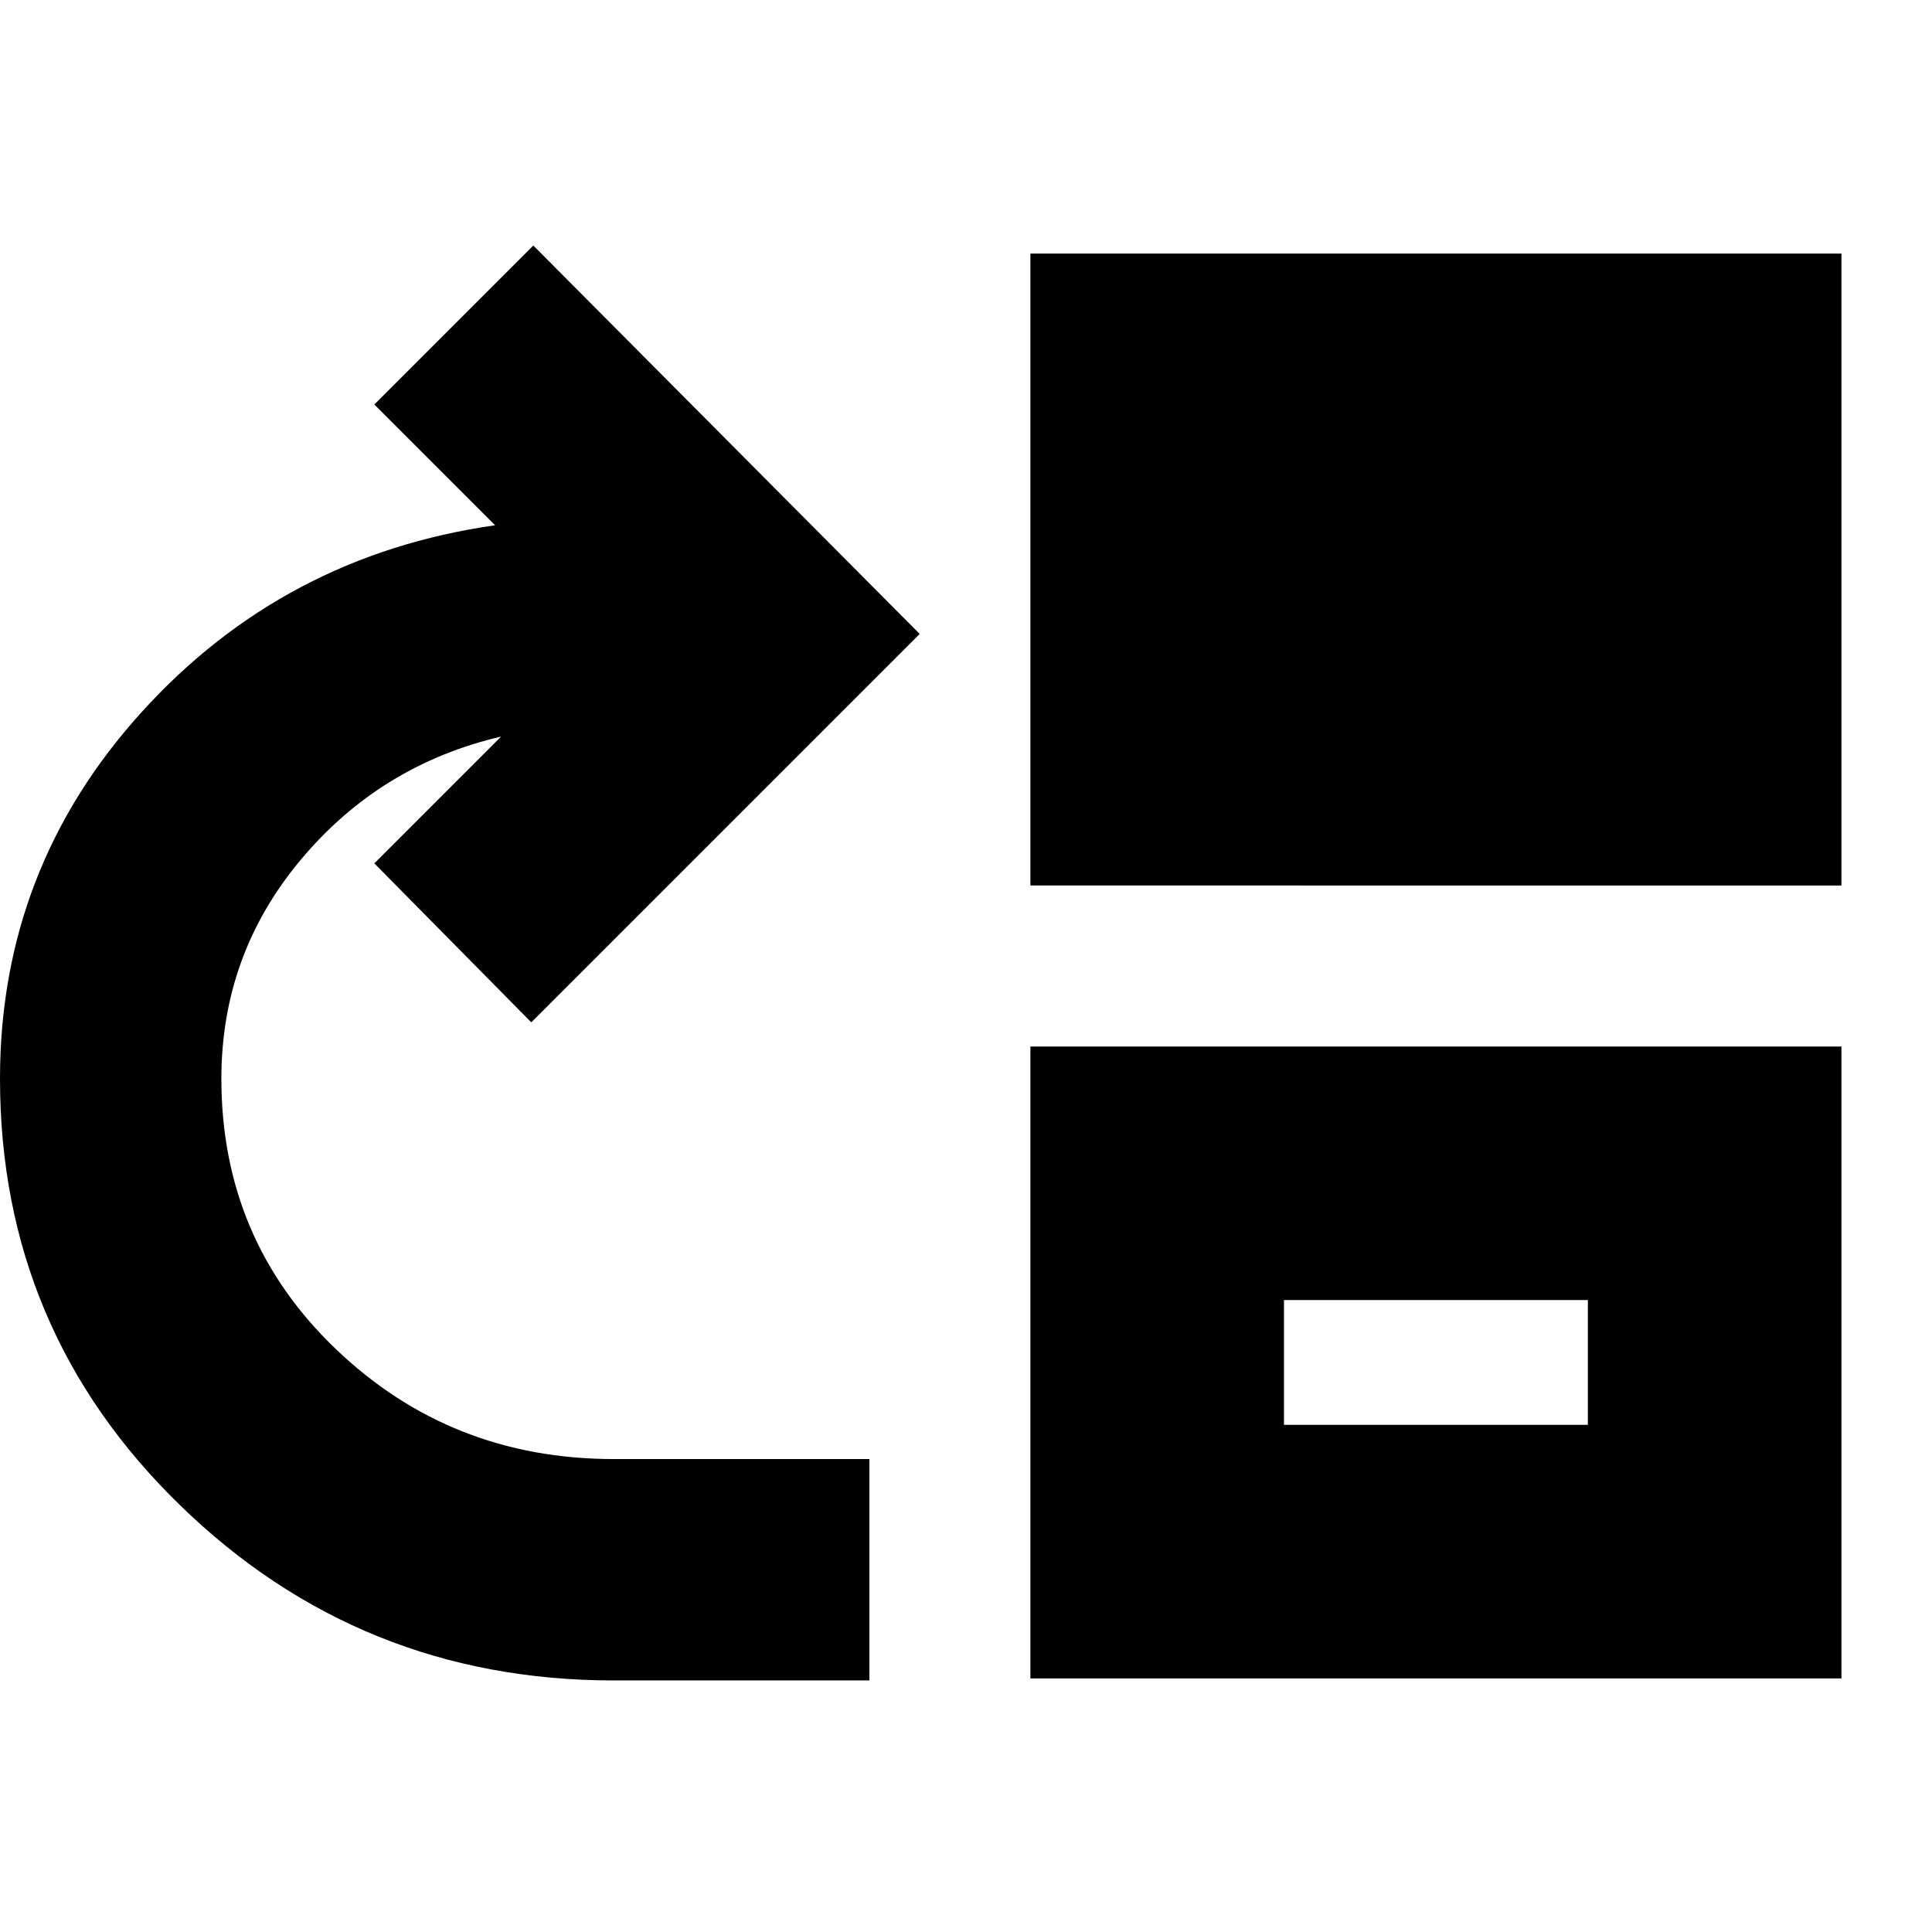<svg xmlns="http://www.w3.org/2000/svg" height="24" viewBox="0 -960 960 960" width="24"><path d="M305-125q-126 0-215.5-87.03Q0-299.061 0-424q0-104.586 70.5-182.293Q141-684 246-699l-60-60 79-79 192 193-193 193-78-79 63-63q-60 14-99.5 61.143T110-424q0 80 57.038 134.5Q224.075-235 305-235h127v110H305Zm207-395v-314h403v314H512Zm0 394v-314h403v314H512Zm126-126h151v-62H638v62Z"/></svg>